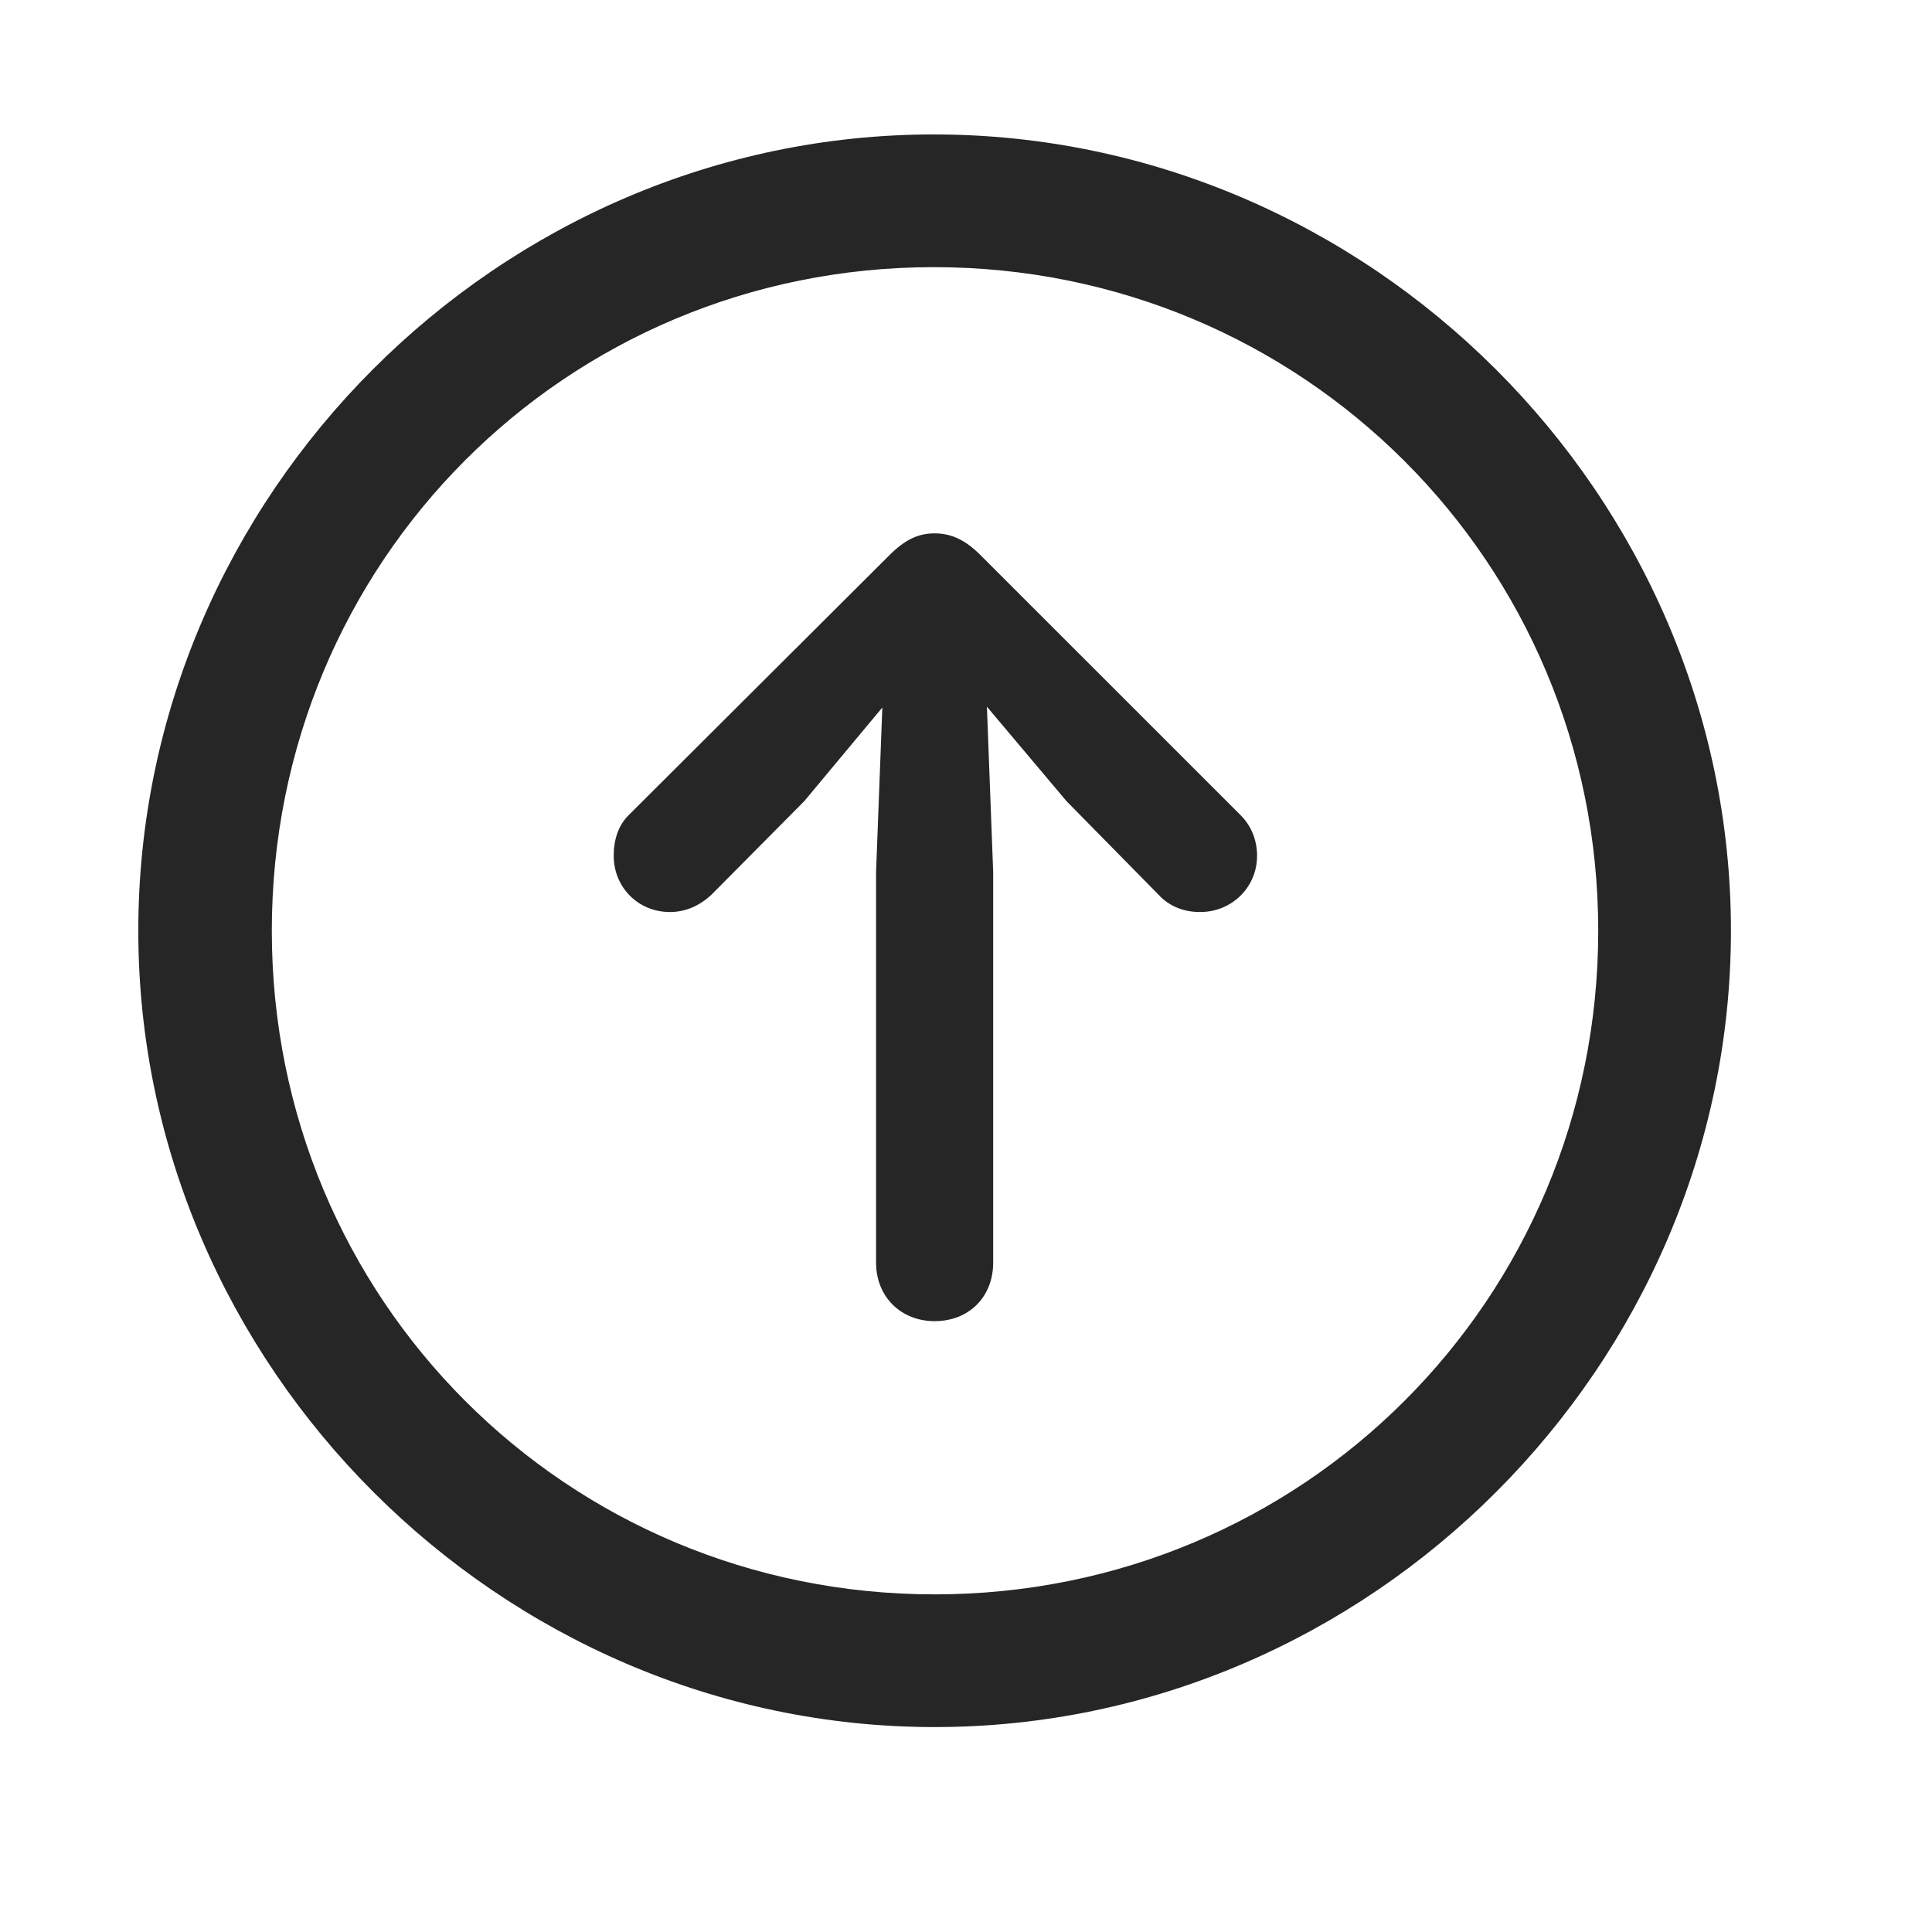 <svg width="29" height="29" viewBox="0 0 29 29" fill="currentColor" xmlns="http://www.w3.org/2000/svg">
<g clip-path="url(#clip0_2207_37345)">
<path d="M14.029 25.924C20.568 25.924 25.982 20.499 25.982 13.971C25.982 7.432 20.556 2.018 14.017 2.018C7.49 2.018 2.076 7.432 2.076 13.971C2.076 20.499 7.501 25.924 14.029 25.924ZM14.029 23.932C8.498 23.932 4.08 19.503 4.08 13.971C4.08 8.44 8.486 4.01 14.017 4.01C19.548 4.01 23.99 8.44 23.99 13.971C23.99 19.503 19.56 23.932 14.029 23.932Z" fill="currentColor" fill-opacity="0.85"/>
<path d="M14.029 19.831C14.544 19.831 14.908 19.467 14.908 18.952V13.092L14.814 10.608L16.009 12.026L17.392 13.432C17.544 13.596 17.755 13.69 18.013 13.69C18.494 13.69 18.869 13.315 18.869 12.846C18.869 12.6 18.775 12.389 18.623 12.237L14.72 8.335C14.498 8.112 14.287 8.006 14.029 8.006C13.783 8.006 13.584 8.1 13.349 8.335L9.435 12.237C9.283 12.389 9.212 12.6 9.212 12.846C9.212 13.315 9.576 13.69 10.056 13.69C10.302 13.69 10.513 13.585 10.677 13.432L12.072 12.026L13.244 10.62L13.15 13.092V18.952C13.15 19.467 13.525 19.831 14.029 19.831Z" fill="currentColor" fill-opacity="0.85"/>
</g>
<defs>
<clipPath id="clip0_2207_37345">
<rect width="23.906" height="23.918" fill="currentColor" transform="translate(2.076 2.018)"/>
</clipPath>
</defs>
</svg>
